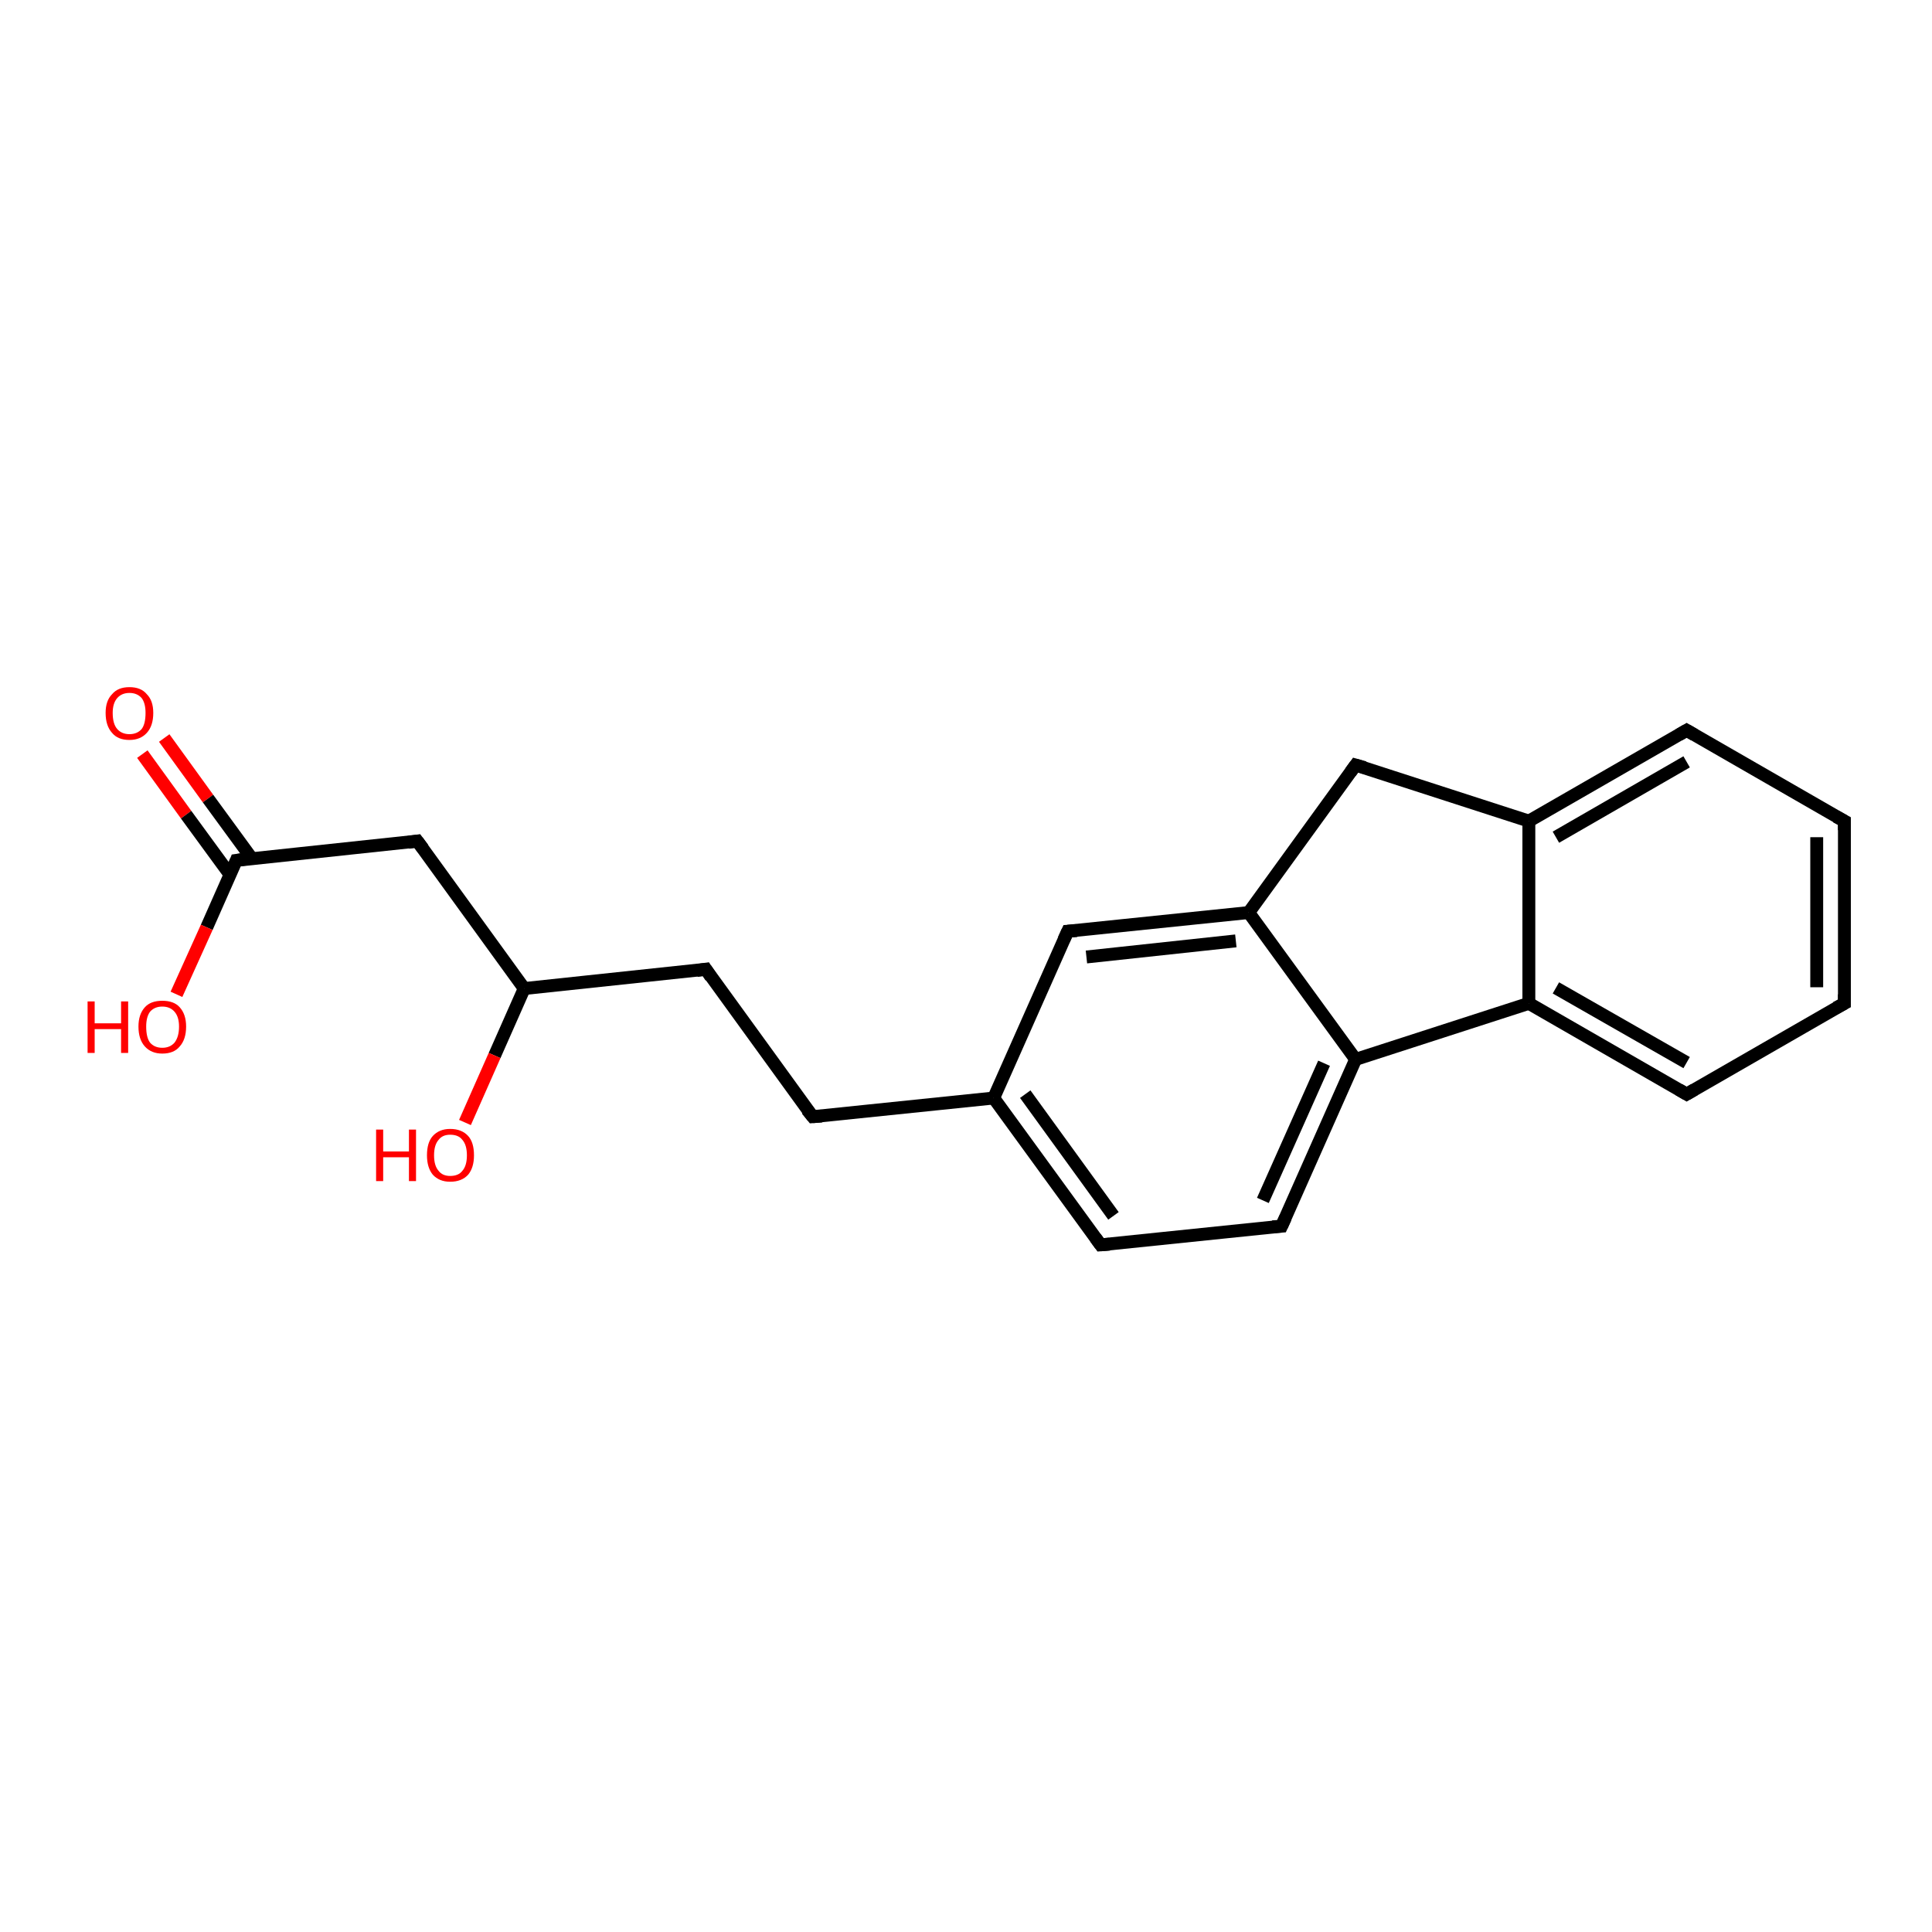 <?xml version='1.0' encoding='iso-8859-1'?>
<svg version='1.1' baseProfile='full'
              xmlns='http://www.w3.org/2000/svg'
                      xmlns:rdkit='http://www.rdkit.org/xml'
                      xmlns:xlink='http://www.w3.org/1999/xlink'
                  xml:space='preserve'
width='300px' height='300px' viewBox='0 0 300 300'>
<!-- END OF HEADER -->
<rect style='opacity:1.0;fill:#FFFFFF;stroke:none' width='300.0' height='300.0' x='0.0' y='0.0'> </rect>
<path class='bond-0 atom-0 atom-1' d='M 25.5,114.6 L 32.3,124.0' style='fill:none;fill-rule:evenodd;stroke:#FF0000;stroke-width:2.0px;stroke-linecap:butt;stroke-linejoin:miter;stroke-opacity:1' />
<path class='bond-0 atom-0 atom-1' d='M 32.3,124.0 L 39.1,133.3' style='fill:none;fill-rule:evenodd;stroke:#000000;stroke-width:2.0px;stroke-linecap:butt;stroke-linejoin:miter;stroke-opacity:1' />
<path class='bond-0 atom-0 atom-1' d='M 22.1,117.1 L 28.9,126.5' style='fill:none;fill-rule:evenodd;stroke:#FF0000;stroke-width:2.0px;stroke-linecap:butt;stroke-linejoin:miter;stroke-opacity:1' />
<path class='bond-0 atom-0 atom-1' d='M 28.9,126.5 L 35.7,135.8' style='fill:none;fill-rule:evenodd;stroke:#000000;stroke-width:2.0px;stroke-linecap:butt;stroke-linejoin:miter;stroke-opacity:1' />
<path class='bond-1 atom-1 atom-2' d='M 36.7,133.6 L 32.1,144.0' style='fill:none;fill-rule:evenodd;stroke:#000000;stroke-width:2.0px;stroke-linecap:butt;stroke-linejoin:miter;stroke-opacity:1' />
<path class='bond-1 atom-1 atom-2' d='M 32.1,144.0 L 27.4,154.4' style='fill:none;fill-rule:evenodd;stroke:#FF0000;stroke-width:2.0px;stroke-linecap:butt;stroke-linejoin:miter;stroke-opacity:1' />
<path class='bond-2 atom-1 atom-3' d='M 36.7,133.6 L 64.8,130.6' style='fill:none;fill-rule:evenodd;stroke:#000000;stroke-width:2.0px;stroke-linecap:butt;stroke-linejoin:miter;stroke-opacity:1' />
<path class='bond-3 atom-3 atom-4' d='M 64.8,130.6 L 81.4,153.5' style='fill:none;fill-rule:evenodd;stroke:#000000;stroke-width:2.0px;stroke-linecap:butt;stroke-linejoin:miter;stroke-opacity:1' />
<path class='bond-4 atom-4 atom-5' d='M 81.4,153.5 L 76.8,163.9' style='fill:none;fill-rule:evenodd;stroke:#000000;stroke-width:2.0px;stroke-linecap:butt;stroke-linejoin:miter;stroke-opacity:1' />
<path class='bond-4 atom-4 atom-5' d='M 76.8,163.9 L 72.2,174.3' style='fill:none;fill-rule:evenodd;stroke:#FF0000;stroke-width:2.0px;stroke-linecap:butt;stroke-linejoin:miter;stroke-opacity:1' />
<path class='bond-5 atom-4 atom-6' d='M 81.4,153.5 L 109.6,150.5' style='fill:none;fill-rule:evenodd;stroke:#000000;stroke-width:2.0px;stroke-linecap:butt;stroke-linejoin:miter;stroke-opacity:1' />
<path class='bond-6 atom-6 atom-7' d='M 109.6,150.5 L 126.2,173.4' style='fill:none;fill-rule:evenodd;stroke:#000000;stroke-width:2.0px;stroke-linecap:butt;stroke-linejoin:miter;stroke-opacity:1' />
<path class='bond-7 atom-7 atom-8' d='M 126.2,173.4 L 154.3,170.5' style='fill:none;fill-rule:evenodd;stroke:#000000;stroke-width:2.0px;stroke-linecap:butt;stroke-linejoin:miter;stroke-opacity:1' />
<path class='bond-8 atom-8 atom-9' d='M 154.3,170.5 L 170.9,193.3' style='fill:none;fill-rule:evenodd;stroke:#000000;stroke-width:2.0px;stroke-linecap:butt;stroke-linejoin:miter;stroke-opacity:1' />
<path class='bond-8 atom-8 atom-9' d='M 159.2,169.9 L 172.9,188.8' style='fill:none;fill-rule:evenodd;stroke:#000000;stroke-width:2.0px;stroke-linecap:butt;stroke-linejoin:miter;stroke-opacity:1' />
<path class='bond-9 atom-9 atom-10' d='M 170.9,193.3 L 199.0,190.4' style='fill:none;fill-rule:evenodd;stroke:#000000;stroke-width:2.0px;stroke-linecap:butt;stroke-linejoin:miter;stroke-opacity:1' />
<path class='bond-10 atom-10 atom-11' d='M 199.0,190.4 L 210.5,164.5' style='fill:none;fill-rule:evenodd;stroke:#000000;stroke-width:2.0px;stroke-linecap:butt;stroke-linejoin:miter;stroke-opacity:1' />
<path class='bond-10 atom-10 atom-11' d='M 196.1,186.4 L 205.6,165.1' style='fill:none;fill-rule:evenodd;stroke:#000000;stroke-width:2.0px;stroke-linecap:butt;stroke-linejoin:miter;stroke-opacity:1' />
<path class='bond-11 atom-11 atom-12' d='M 210.5,164.5 L 237.4,155.8' style='fill:none;fill-rule:evenodd;stroke:#000000;stroke-width:2.0px;stroke-linecap:butt;stroke-linejoin:miter;stroke-opacity:1' />
<path class='bond-12 atom-12 atom-13' d='M 237.4,155.8 L 261.9,169.9' style='fill:none;fill-rule:evenodd;stroke:#000000;stroke-width:2.0px;stroke-linecap:butt;stroke-linejoin:miter;stroke-opacity:1' />
<path class='bond-12 atom-12 atom-13' d='M 241.6,153.4 L 261.9,165.0' style='fill:none;fill-rule:evenodd;stroke:#000000;stroke-width:2.0px;stroke-linecap:butt;stroke-linejoin:miter;stroke-opacity:1' />
<path class='bond-13 atom-13 atom-14' d='M 261.9,169.9 L 286.4,155.8' style='fill:none;fill-rule:evenodd;stroke:#000000;stroke-width:2.0px;stroke-linecap:butt;stroke-linejoin:miter;stroke-opacity:1' />
<path class='bond-14 atom-14 atom-15' d='M 286.4,155.8 L 286.4,127.5' style='fill:none;fill-rule:evenodd;stroke:#000000;stroke-width:2.0px;stroke-linecap:butt;stroke-linejoin:miter;stroke-opacity:1' />
<path class='bond-14 atom-14 atom-15' d='M 282.1,153.3 L 282.1,130.0' style='fill:none;fill-rule:evenodd;stroke:#000000;stroke-width:2.0px;stroke-linecap:butt;stroke-linejoin:miter;stroke-opacity:1' />
<path class='bond-15 atom-15 atom-16' d='M 286.4,127.5 L 261.9,113.4' style='fill:none;fill-rule:evenodd;stroke:#000000;stroke-width:2.0px;stroke-linecap:butt;stroke-linejoin:miter;stroke-opacity:1' />
<path class='bond-16 atom-16 atom-17' d='M 261.9,113.4 L 237.4,127.5' style='fill:none;fill-rule:evenodd;stroke:#000000;stroke-width:2.0px;stroke-linecap:butt;stroke-linejoin:miter;stroke-opacity:1' />
<path class='bond-16 atom-16 atom-17' d='M 261.9,118.3 L 241.6,130.0' style='fill:none;fill-rule:evenodd;stroke:#000000;stroke-width:2.0px;stroke-linecap:butt;stroke-linejoin:miter;stroke-opacity:1' />
<path class='bond-17 atom-17 atom-18' d='M 237.4,127.5 L 210.5,118.8' style='fill:none;fill-rule:evenodd;stroke:#000000;stroke-width:2.0px;stroke-linecap:butt;stroke-linejoin:miter;stroke-opacity:1' />
<path class='bond-18 atom-18 atom-19' d='M 210.5,118.8 L 193.9,141.7' style='fill:none;fill-rule:evenodd;stroke:#000000;stroke-width:2.0px;stroke-linecap:butt;stroke-linejoin:miter;stroke-opacity:1' />
<path class='bond-19 atom-19 atom-20' d='M 193.9,141.7 L 165.8,144.6' style='fill:none;fill-rule:evenodd;stroke:#000000;stroke-width:2.0px;stroke-linecap:butt;stroke-linejoin:miter;stroke-opacity:1' />
<path class='bond-19 atom-19 atom-20' d='M 191.9,146.1 L 168.7,148.6' style='fill:none;fill-rule:evenodd;stroke:#000000;stroke-width:2.0px;stroke-linecap:butt;stroke-linejoin:miter;stroke-opacity:1' />
<path class='bond-20 atom-17 atom-12' d='M 237.4,127.5 L 237.4,155.8' style='fill:none;fill-rule:evenodd;stroke:#000000;stroke-width:2.0px;stroke-linecap:butt;stroke-linejoin:miter;stroke-opacity:1' />
<path class='bond-21 atom-19 atom-11' d='M 193.9,141.7 L 210.5,164.5' style='fill:none;fill-rule:evenodd;stroke:#000000;stroke-width:2.0px;stroke-linecap:butt;stroke-linejoin:miter;stroke-opacity:1' />
<path class='bond-22 atom-20 atom-8' d='M 165.8,144.6 L 154.3,170.5' style='fill:none;fill-rule:evenodd;stroke:#000000;stroke-width:2.0px;stroke-linecap:butt;stroke-linejoin:miter;stroke-opacity:1' />
<path d='M 36.5,134.1 L 36.7,133.6 L 38.1,133.4' style='fill:none;stroke:#000000;stroke-width:2.0px;stroke-linecap:butt;stroke-linejoin:miter;stroke-opacity:1;' />
<path d='M 63.4,130.8 L 64.8,130.6 L 65.7,131.8' style='fill:none;stroke:#000000;stroke-width:2.0px;stroke-linecap:butt;stroke-linejoin:miter;stroke-opacity:1;' />
<path d='M 108.2,150.7 L 109.6,150.5 L 110.4,151.7' style='fill:none;stroke:#000000;stroke-width:2.0px;stroke-linecap:butt;stroke-linejoin:miter;stroke-opacity:1;' />
<path d='M 125.3,172.3 L 126.2,173.4 L 127.6,173.3' style='fill:none;stroke:#000000;stroke-width:2.0px;stroke-linecap:butt;stroke-linejoin:miter;stroke-opacity:1;' />
<path d='M 170.1,192.2 L 170.9,193.3 L 172.3,193.2' style='fill:none;stroke:#000000;stroke-width:2.0px;stroke-linecap:butt;stroke-linejoin:miter;stroke-opacity:1;' />
<path d='M 197.6,190.5 L 199.0,190.4 L 199.6,189.1' style='fill:none;stroke:#000000;stroke-width:2.0px;stroke-linecap:butt;stroke-linejoin:miter;stroke-opacity:1;' />
<path d='M 260.7,169.2 L 261.9,169.9 L 263.1,169.2' style='fill:none;stroke:#000000;stroke-width:2.0px;stroke-linecap:butt;stroke-linejoin:miter;stroke-opacity:1;' />
<path d='M 285.1,156.5 L 286.4,155.8 L 286.4,154.4' style='fill:none;stroke:#000000;stroke-width:2.0px;stroke-linecap:butt;stroke-linejoin:miter;stroke-opacity:1;' />
<path d='M 286.4,128.9 L 286.4,127.5 L 285.1,126.8' style='fill:none;stroke:#000000;stroke-width:2.0px;stroke-linecap:butt;stroke-linejoin:miter;stroke-opacity:1;' />
<path d='M 263.1,114.1 L 261.9,113.4 L 260.7,114.1' style='fill:none;stroke:#000000;stroke-width:2.0px;stroke-linecap:butt;stroke-linejoin:miter;stroke-opacity:1;' />
<path d='M 211.9,119.2 L 210.5,118.8 L 209.7,119.9' style='fill:none;stroke:#000000;stroke-width:2.0px;stroke-linecap:butt;stroke-linejoin:miter;stroke-opacity:1;' />
<path d='M 167.2,144.5 L 165.8,144.6 L 165.2,145.9' style='fill:none;stroke:#000000;stroke-width:2.0px;stroke-linecap:butt;stroke-linejoin:miter;stroke-opacity:1;' />
<path class='atom-0' d='M 16.4 110.7
Q 16.4 108.8, 17.4 107.8
Q 18.3 106.7, 20.1 106.7
Q 21.9 106.7, 22.8 107.8
Q 23.8 108.8, 23.8 110.7
Q 23.8 112.7, 22.8 113.8
Q 21.8 114.9, 20.1 114.9
Q 18.3 114.9, 17.4 113.8
Q 16.4 112.7, 16.4 110.7
M 20.1 114.0
Q 21.3 114.0, 22.0 113.2
Q 22.6 112.4, 22.6 110.7
Q 22.6 109.2, 22.0 108.4
Q 21.3 107.6, 20.1 107.6
Q 18.9 107.6, 18.2 108.4
Q 17.5 109.2, 17.5 110.7
Q 17.5 112.4, 18.2 113.2
Q 18.9 114.0, 20.1 114.0
' fill='#FF0000'/>
<path class='atom-2' d='M 13.6 155.5
L 14.7 155.5
L 14.7 158.9
L 18.8 158.9
L 18.8 155.5
L 19.9 155.5
L 19.9 163.5
L 18.8 163.5
L 18.8 159.8
L 14.7 159.8
L 14.7 163.5
L 13.6 163.5
L 13.6 155.5
' fill='#FF0000'/>
<path class='atom-2' d='M 21.5 159.4
Q 21.5 157.5, 22.5 156.4
Q 23.4 155.4, 25.2 155.4
Q 27.0 155.4, 27.9 156.4
Q 28.9 157.5, 28.9 159.4
Q 28.9 161.4, 27.9 162.5
Q 27.0 163.6, 25.2 163.6
Q 23.5 163.6, 22.5 162.5
Q 21.5 161.4, 21.5 159.4
M 25.2 162.7
Q 26.4 162.7, 27.1 161.9
Q 27.8 161.0, 27.8 159.4
Q 27.8 157.9, 27.1 157.1
Q 26.4 156.3, 25.2 156.3
Q 24.0 156.3, 23.3 157.1
Q 22.7 157.9, 22.7 159.4
Q 22.7 161.1, 23.3 161.9
Q 24.0 162.7, 25.2 162.7
' fill='#FF0000'/>
<path class='atom-5' d='M 58.4 175.4
L 59.5 175.4
L 59.5 178.8
L 63.5 178.8
L 63.5 175.4
L 64.6 175.4
L 64.6 183.4
L 63.5 183.4
L 63.5 179.7
L 59.5 179.7
L 59.5 183.4
L 58.4 183.4
L 58.4 175.4
' fill='#FF0000'/>
<path class='atom-5' d='M 66.3 179.4
Q 66.3 177.4, 67.2 176.4
Q 68.2 175.3, 69.9 175.3
Q 71.7 175.3, 72.7 176.4
Q 73.6 177.4, 73.6 179.4
Q 73.6 181.3, 72.7 182.4
Q 71.7 183.5, 69.9 183.5
Q 68.2 183.5, 67.2 182.4
Q 66.3 181.3, 66.3 179.4
M 69.9 182.6
Q 71.2 182.6, 71.8 181.8
Q 72.5 181.0, 72.5 179.4
Q 72.5 177.8, 71.8 177.0
Q 71.2 176.2, 69.9 176.2
Q 68.7 176.2, 68.1 177.0
Q 67.4 177.8, 67.4 179.4
Q 67.4 181.0, 68.1 181.8
Q 68.7 182.6, 69.9 182.6
' fill='#FF0000'/>
</svg>
